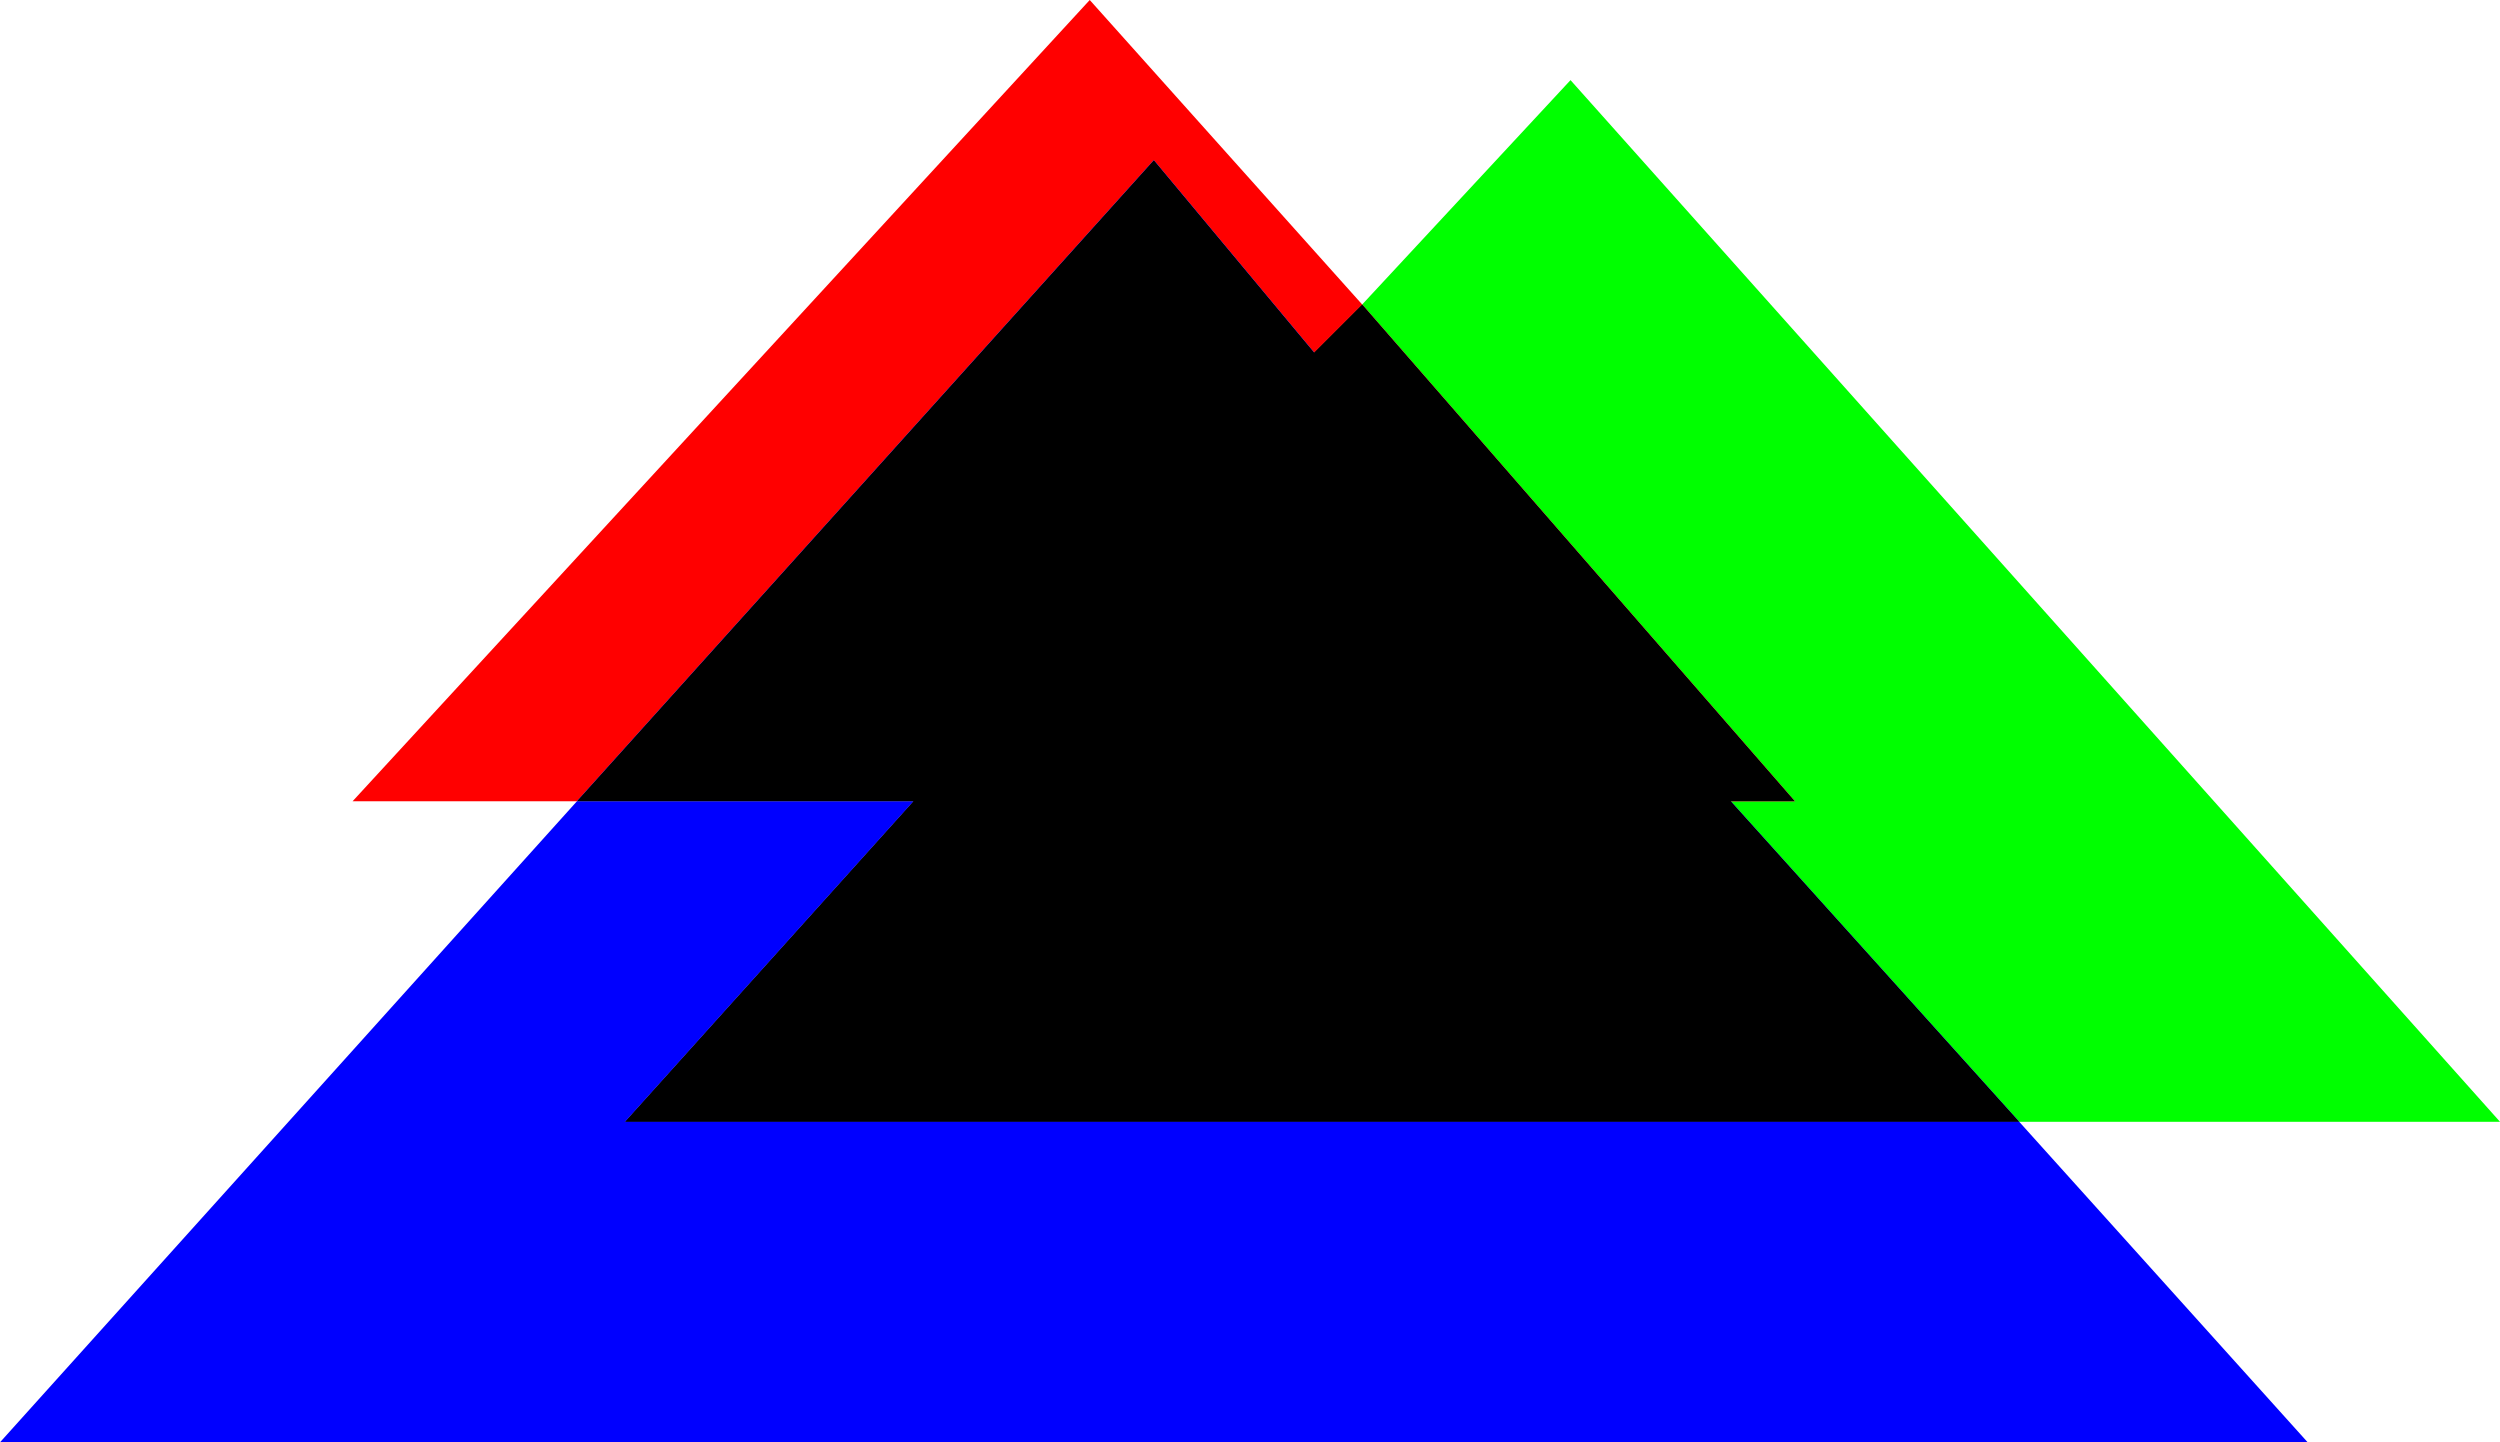 <?xml version="1.0" encoding="utf-8"?>
<!-- Generator: Adobe Illustrator 21.0.0, SVG Export Plug-In . SVG Version: 6.00 Build 0)  -->
<svg version="1.1" id="图层_1" xmlns="http://www.w3.org/2000/svg" xmlns:xlink="http://www.w3.org/1999/xlink" x="0px" y="0px"
	 viewBox="0 0 15.6 9" style="enable-background:new 0 0 15.6 9;" xml:space="preserve">
<style type="text/css">
	.st0{fill:#0000FF;}
	.st1{fill:#FF0000;}
	.st2{fill:#00FF00;}
</style>
<g>
	<polygon class="st0" points="3.9,7 12.6,7 14.4,9 0,9 3.6,5 5.7,5 	"/>
	<polygon class="st1" points="7.2,1 3.6,5 2.2,5 6.8,0 8.5,1.9 8.2,2.2 	"/>
	<polygon class="st0" points="8.2,2.2 5.7,5 3.6,5 7.2,1 	"/>
	<polygon class="st2" points="15.6,7 12.6,7 10.8,5 11.2,5 8.5,1.9 9.8,0.5 	"/>
	<polygon class="st0" points="5.7,5 10.8,5 12.6,7 3.9,7 	"/>
	<polygon class="st1" points="10.8,5 8.2,2.2 8.5,1.9 11.2,5 	"/>
	<polygon class="st0" points="8.2,2.2 10.8,5 5.7,5 	"/>
	<polygon class="st1" points="8.2,2.2 10.8,5 5.7,5 	"/>
	<polygon points="12.6,7 3.9,7 5.7,5 3.6,5 7.2,1 8.2,2.2 8.5,1.9 11.2,5 10.8,5 	"/>
</g>
</svg>

